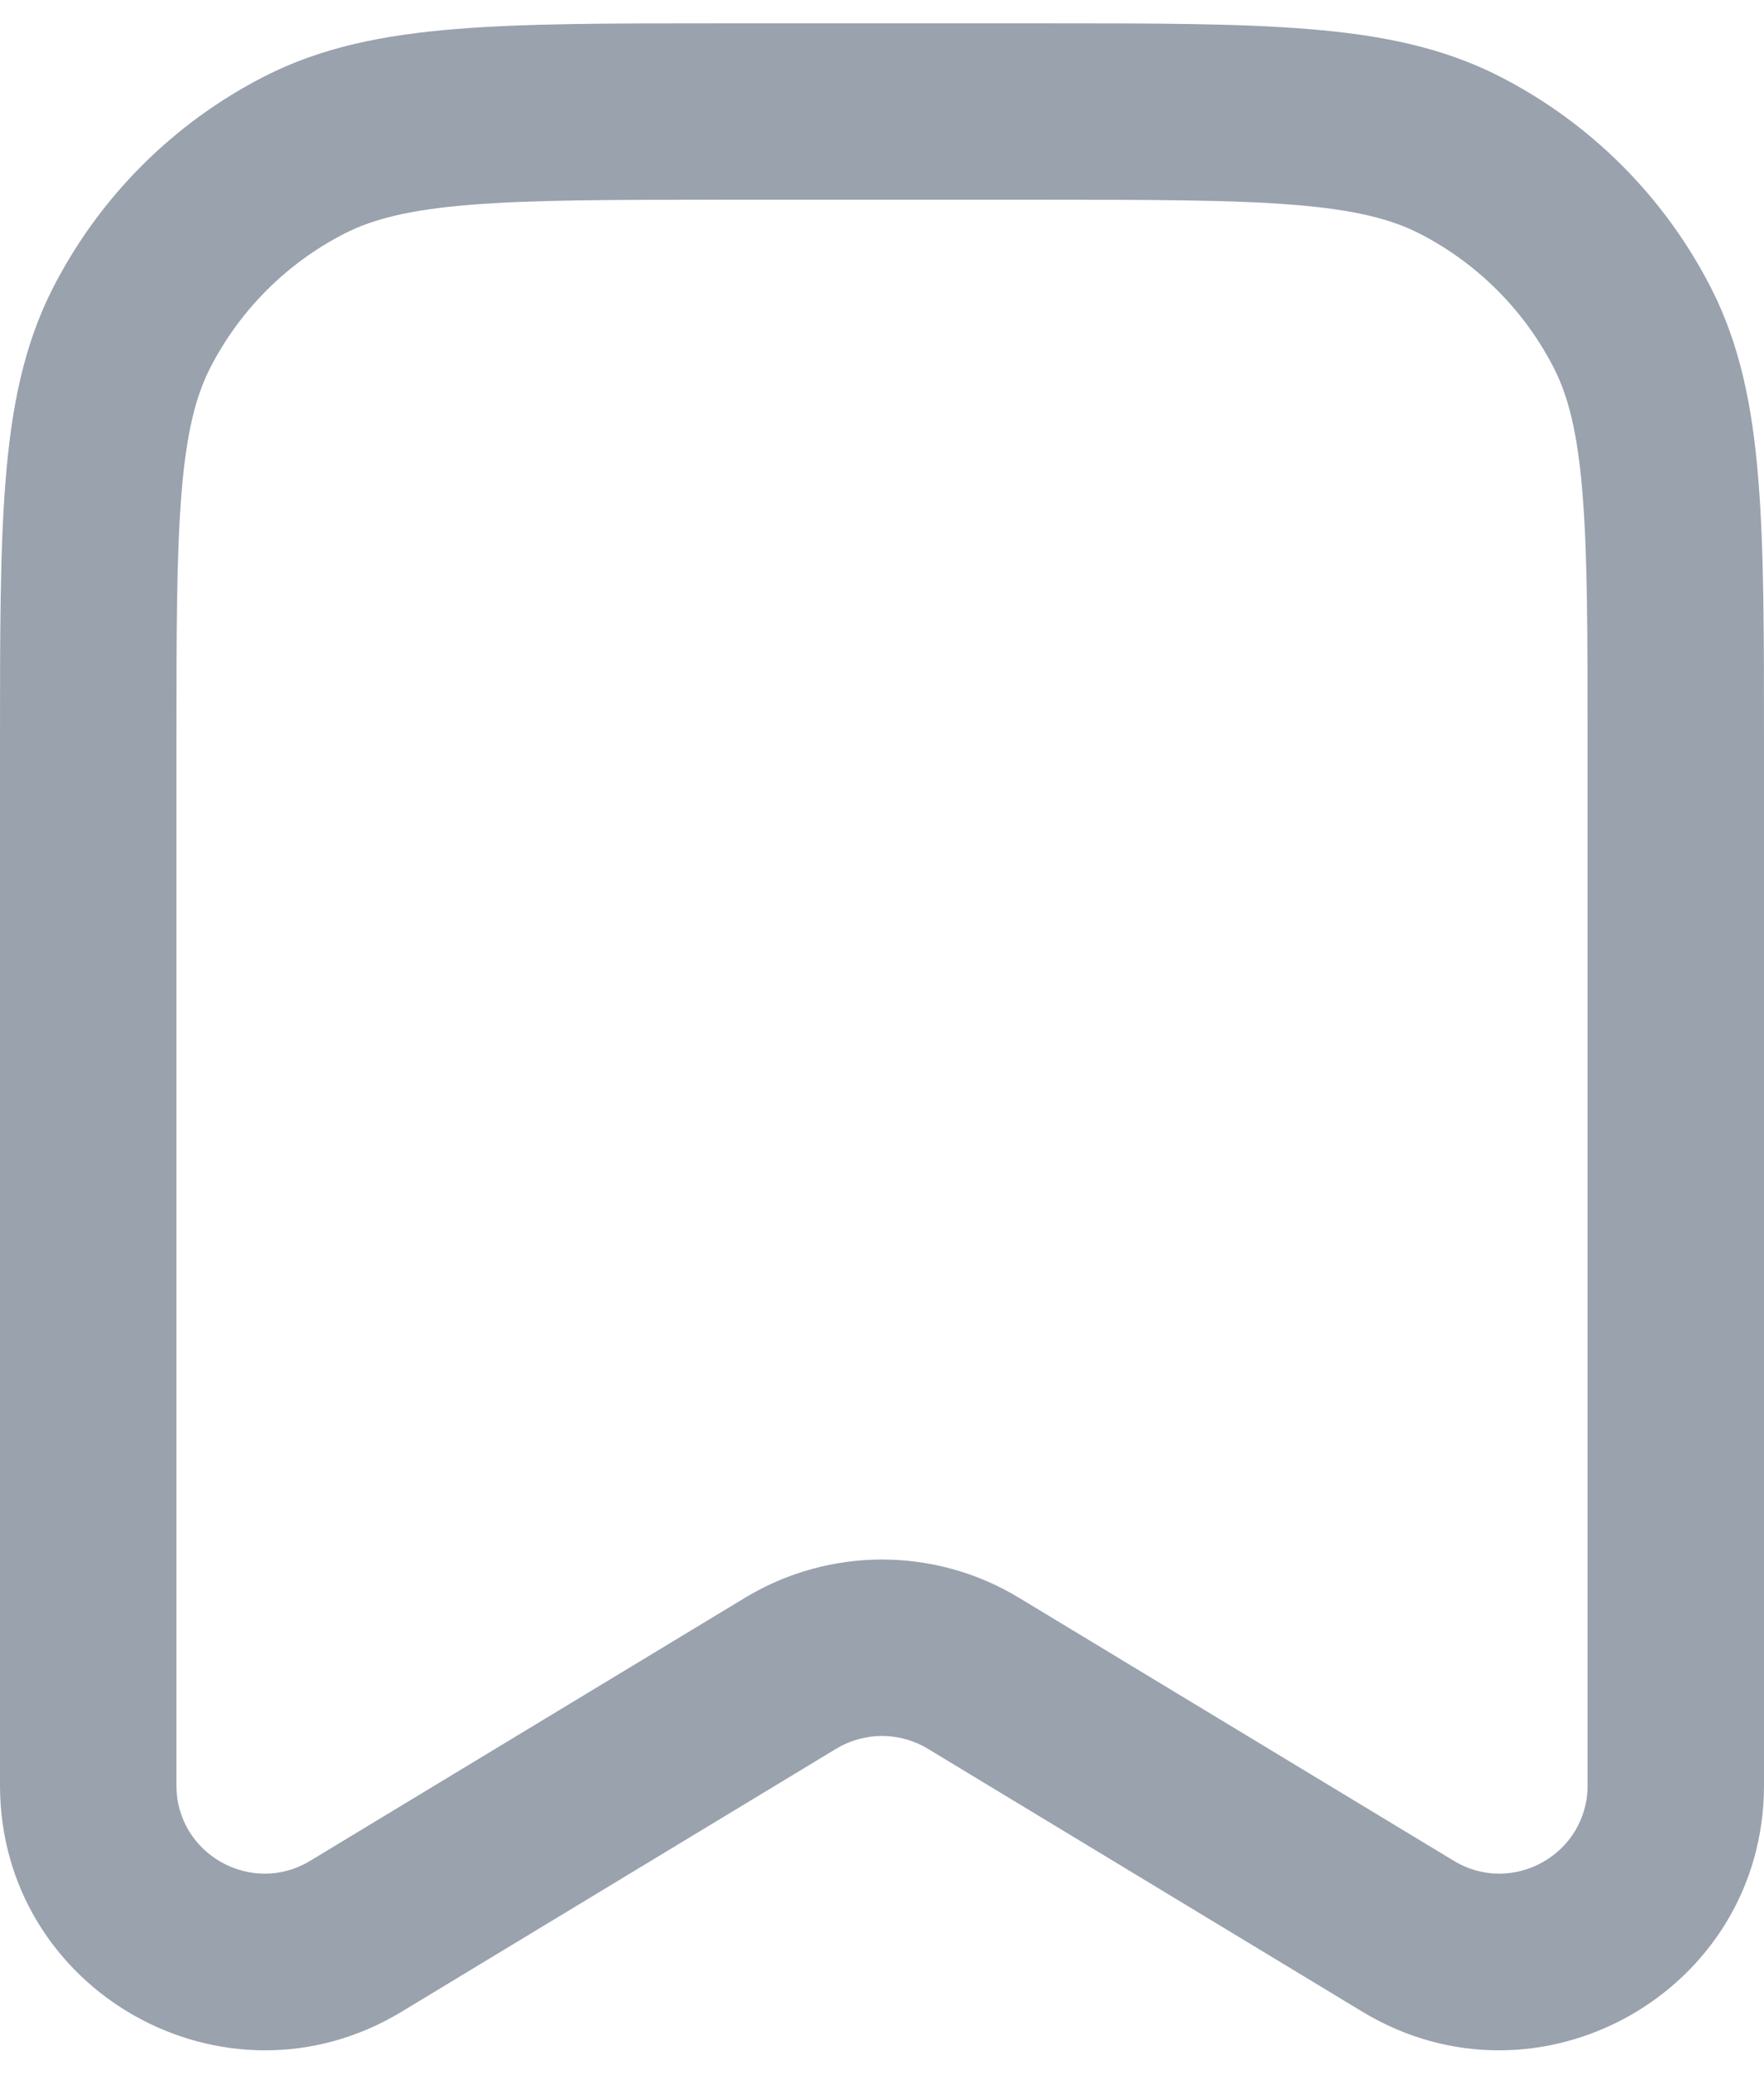 
<svg width='17' height='20' viewBox='0 0 20 23' fill='none' xmlns='http://www.w3.org/2000/svg'><path fill-rule='evenodd' clip-rule='evenodd' d='M8.2 1.84938e-07H8.157H8.157C6.933 -8.04062e-06 5.954 -1.4618e-05 5.163 0.065C4.351 0.131 3.649 0.27 3.003 0.599C1.968 1.127 1.127 1.968 0.599 3.003C0.27 3.649 0.131 4.351 0.065 5.163C-1.46255e-05 5.954 -8.04062e-06 6.933 1.84938e-07 8.157V8.157V8.2V13V19.979C1.84938e-07 22.316 2.554 23.755 4.553 22.546L9.482 19.563C9.801 19.371 10.199 19.371 10.518 19.563L15.447 22.546C17.447 23.755 20 22.316 20 19.979V13V8.2V8.157C20 6.933 20 5.954 19.935 5.163C19.869 4.351 19.73 3.649 19.401 3.003C18.873 1.968 18.032 1.127 16.997 0.599C16.351 0.27 15.649 0.131 14.837 0.065C14.046 -1.46255e-05 13.067 -8.04062e-06 11.843 1.84938e-07H11.843H11.8H8.2ZM2 13V19.979C2 20.758 2.851 21.238 3.518 20.834L8.447 17.852C9.402 17.274 10.598 17.274 11.553 17.852L16.482 20.834C17.149 21.238 18 20.758 18 19.979V13V8.2C18 6.923 17.999 6.026 17.942 5.326C17.886 4.637 17.78 4.228 17.619 3.911C17.283 3.252 16.747 2.717 16.089 2.381C15.772 2.22 15.363 2.114 14.674 2.058C13.974 2.001 13.077 2 11.8 2H8.2C6.923 2 6.026 2.001 5.326 2.058C4.637 2.114 4.228 2.22 3.911 2.381C3.252 2.717 2.717 3.252 2.381 3.911C2.22 4.228 2.114 4.637 2.058 5.326C2.001 6.026 2 6.923 2 8.2V13Z' fill='#99A2AD'/></svg>

